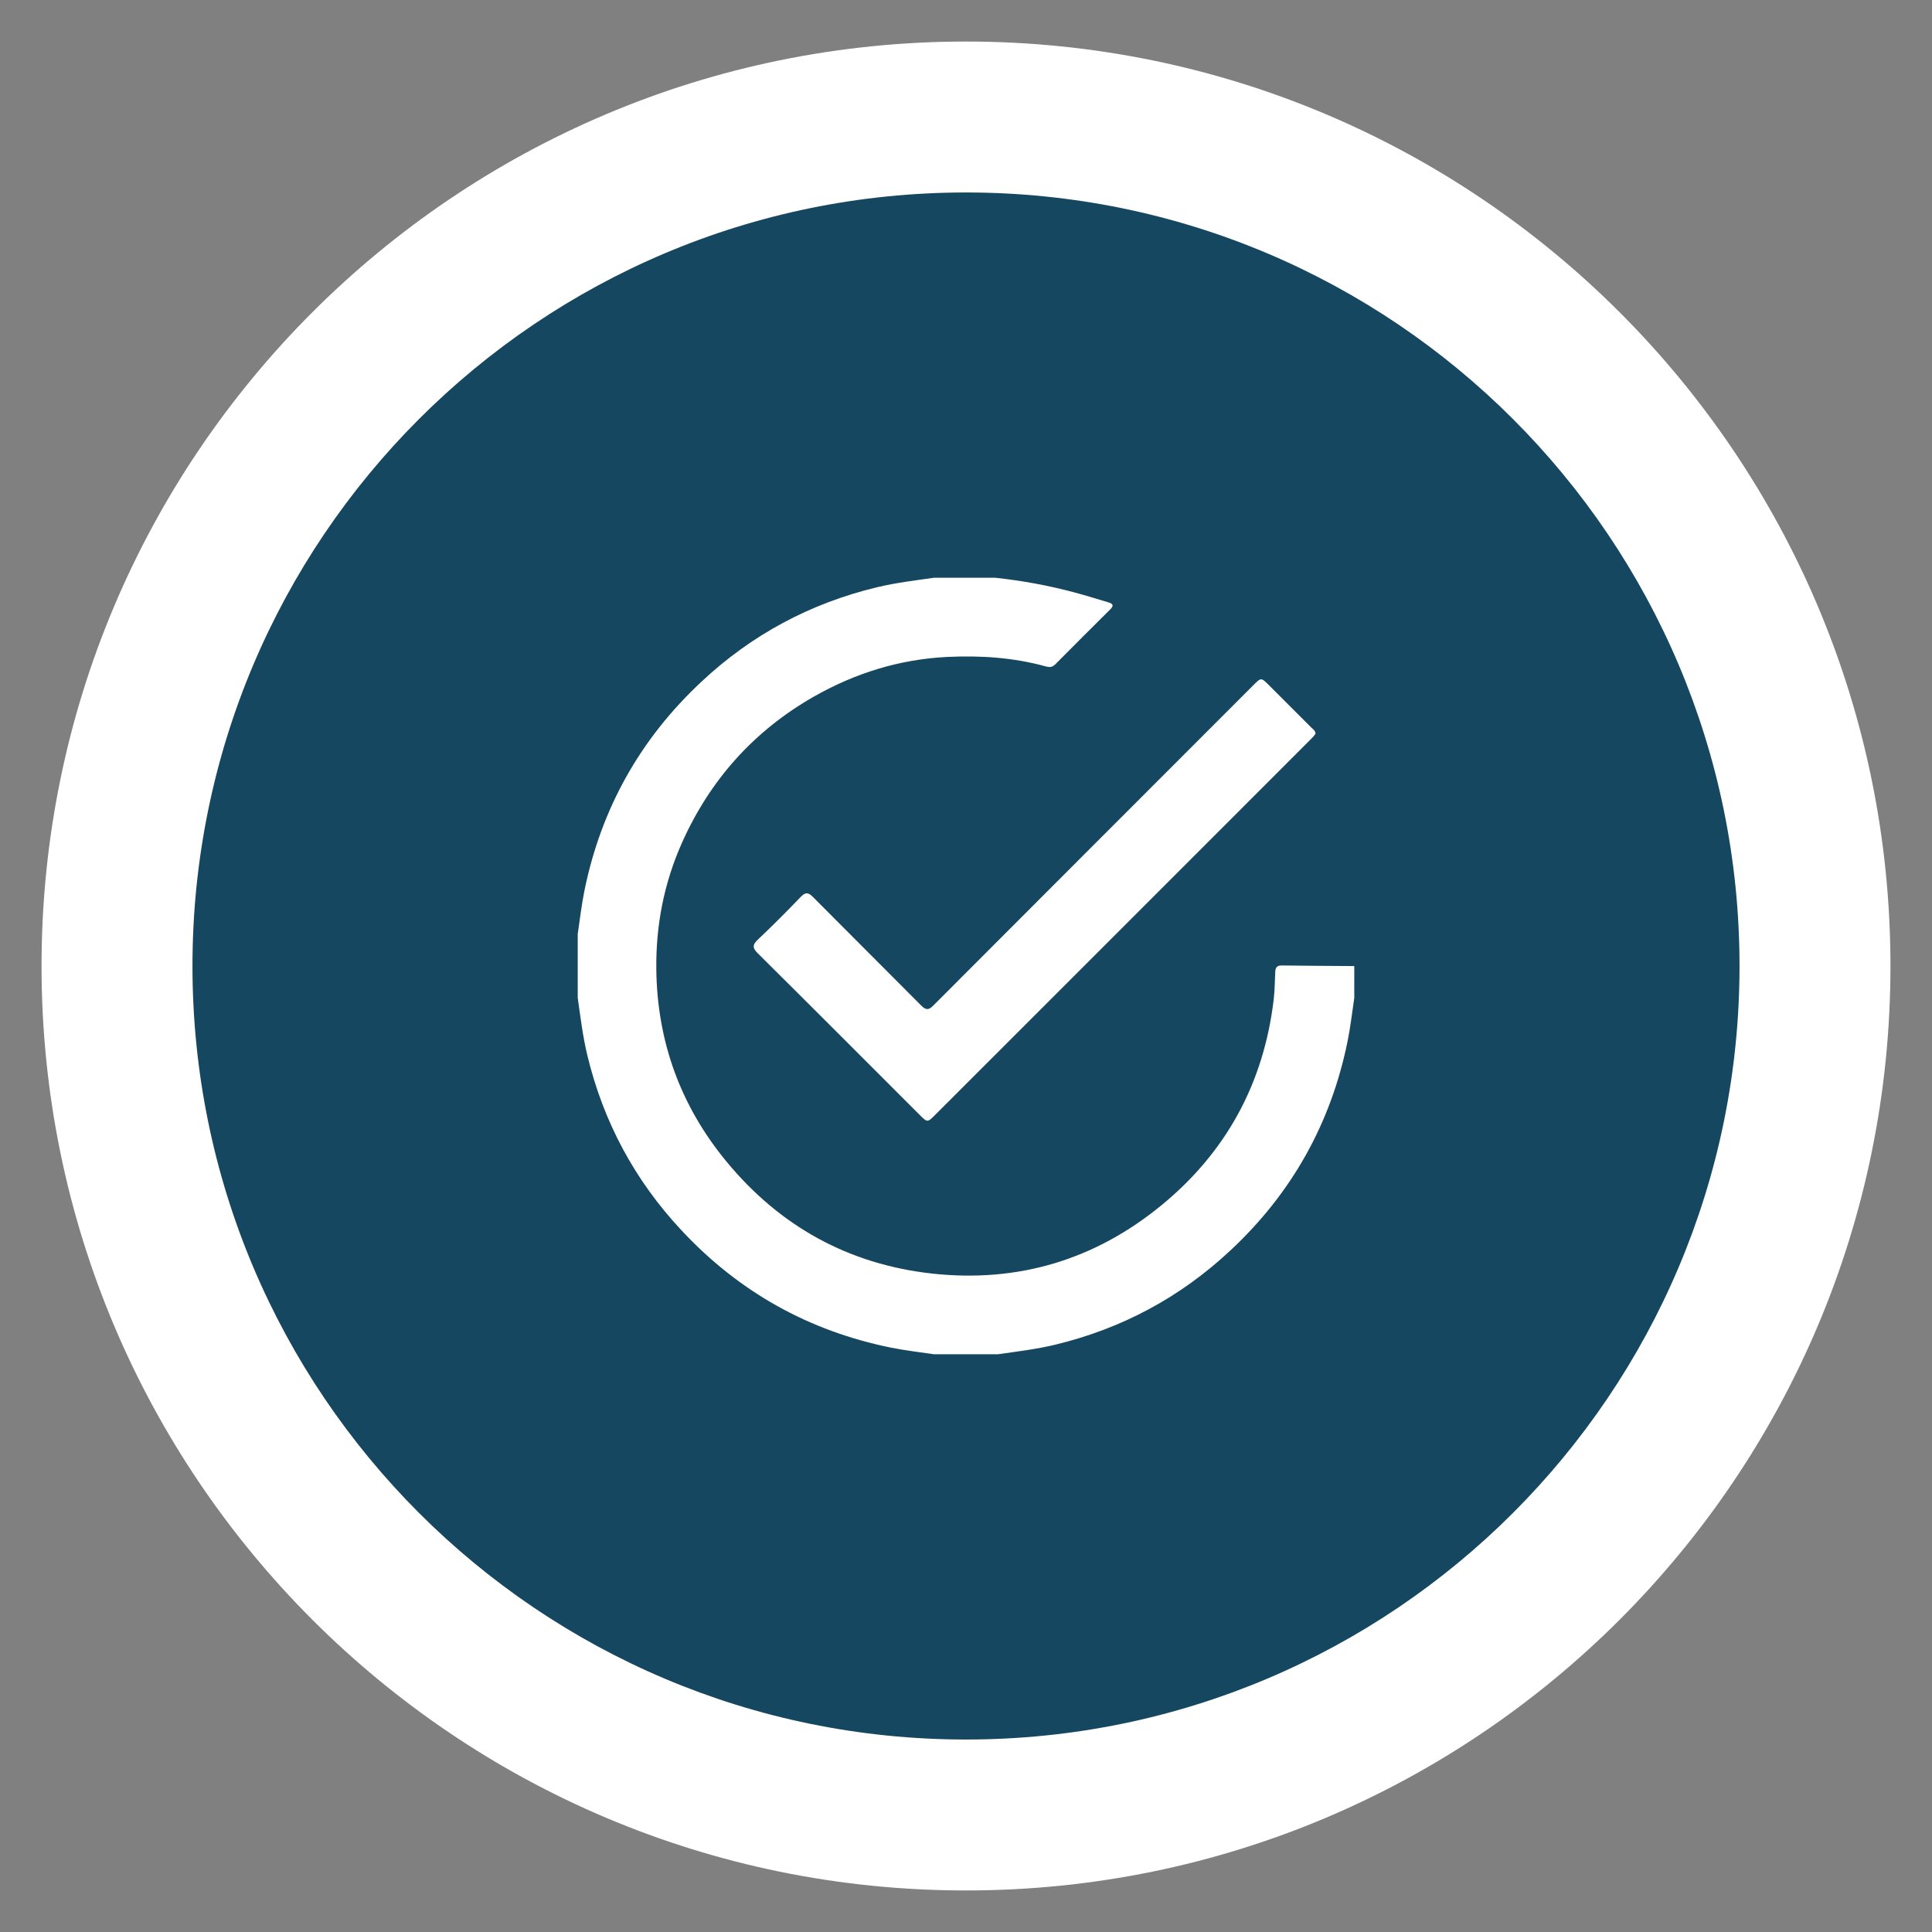 <svg width="2372" height="2372" viewBox="0 0 2372 2372" fill="none" xmlns="http://www.w3.org/2000/svg">
<rect x="0" y="0" width="2372" height="2372" fill="#808080" stroke="none"/>
<g clip-path="url(#clip0_620_362)">
<path d="M1186 2321C1812.84 2321 2321 1812.84 2321 1186C2321 559.157 1812.84 51 1186 51C559.157 51 51 559.157 51 1186C51 1812.84 559.157 2321 1186 2321Z" fill="white"/>
<path d="M1186 2135.69C1710.5 2135.69 2135.69 1710.5 2135.69 1186C2135.69 661.494 1710.5 236.302 1186 236.302C661.494 236.302 236.302 661.494 236.302 1186C236.302 1710.5 661.494 2135.69 1186 2135.69Z" fill="#164760"/>
<path d="M1221.67 709.3C1254.63 712.839 1287.23 718.797 1319.26 727.367C1333.41 731.092 1347.2 735.561 1361.16 739.659C1366.75 741.334 1367.5 743.756 1363.21 748.04C1340.49 770.576 1317.96 793.11 1295.42 815.833C1291.7 819.558 1287.97 819.372 1283.5 818.069C1244.2 807.266 1204.16 804.658 1163.56 806.522C1104.89 809.314 1050.13 826.264 999.102 855.318C925.347 897.41 871.335 957.94 836.878 1035.61C815.275 1084.4 805.216 1135.81 805.775 1189.45C806.708 1278.66 835.575 1357.81 891.821 1425.98C957.195 1505.32 1041.56 1552.26 1144.37 1563.62C1249.98 1575.16 1344.59 1546.67 1426.35 1479.43C1505.69 1414.25 1551.7 1329.5 1563.8 1226.88C1565.11 1215.71 1565.11 1204.53 1565.66 1193.54C1565.85 1188.51 1567.34 1185.35 1573.3 1185.35C1603.1 1185.72 1632.9 1185.91 1662.7 1186.09C1662.7 1199.13 1662.7 1212.17 1662.7 1225.2C1660.09 1242.9 1658.04 1260.78 1654.51 1278.28C1634.02 1379.23 1585.97 1464.91 1510.72 1535.12C1449.26 1592.67 1377.37 1631.22 1295.42 1650.97C1272.14 1656.55 1248.49 1659.35 1225.02 1662.7C1198.94 1662.7 1172.87 1662.7 1146.79 1662.7C1129.1 1660.09 1111.22 1658.04 1093.72 1654.51C992.768 1634.02 907.094 1585.97 836.878 1510.72C779.329 1449.26 740.776 1377.37 721.033 1295.42C715.447 1272.14 712.653 1248.49 709.3 1225.02C709.3 1198.94 709.3 1172.87 709.3 1146.79C711.908 1129.1 713.956 1111.22 717.495 1093.72C737.981 992.768 786.033 907.094 861.279 836.878C922.739 779.329 994.63 740.776 1076.58 721.033C1099.86 715.447 1123.51 712.653 1146.98 709.3C1171.94 709.3 1196.9 709.3 1221.67 709.3Z" fill="white"/>
<path d="M1615.22 900.574C1614.48 901.505 1613.73 902.81 1612.8 903.927C1611.12 905.789 1609.26 907.466 1607.58 909.327C1454.49 1062.42 1301.4 1215.7 1148.11 1368.8C1138.61 1378.3 1138.61 1378.3 1128.93 1368.61C1062.81 1302.5 996.879 1236.38 930.575 1170.63C923.871 1164.11 923.499 1160.2 930.389 1153.68C948.456 1136.55 965.962 1119.04 983.098 1101.16C988.871 1095.2 992.223 1095.39 997.998 1101.16C1042.14 1145.68 1086.65 1189.82 1130.79 1234.33C1136.75 1240.29 1140.1 1240.48 1146.06 1234.33C1276.81 1103.21 1407.93 972.279 1538.86 841.162C1548.36 831.664 1548.36 831.664 1558.04 841.348C1575.36 858.67 1592.68 875.99 1610.01 893.31C1612.24 895.36 1614.66 897.035 1615.22 900.574Z" fill="white"/>
</g>
<defs>
<clipPath id="clip0_620_362">
<rect width="2270" height="2270" fill="white" transform="translate(51 51)"/>
</clipPath>
</defs>
</svg>
